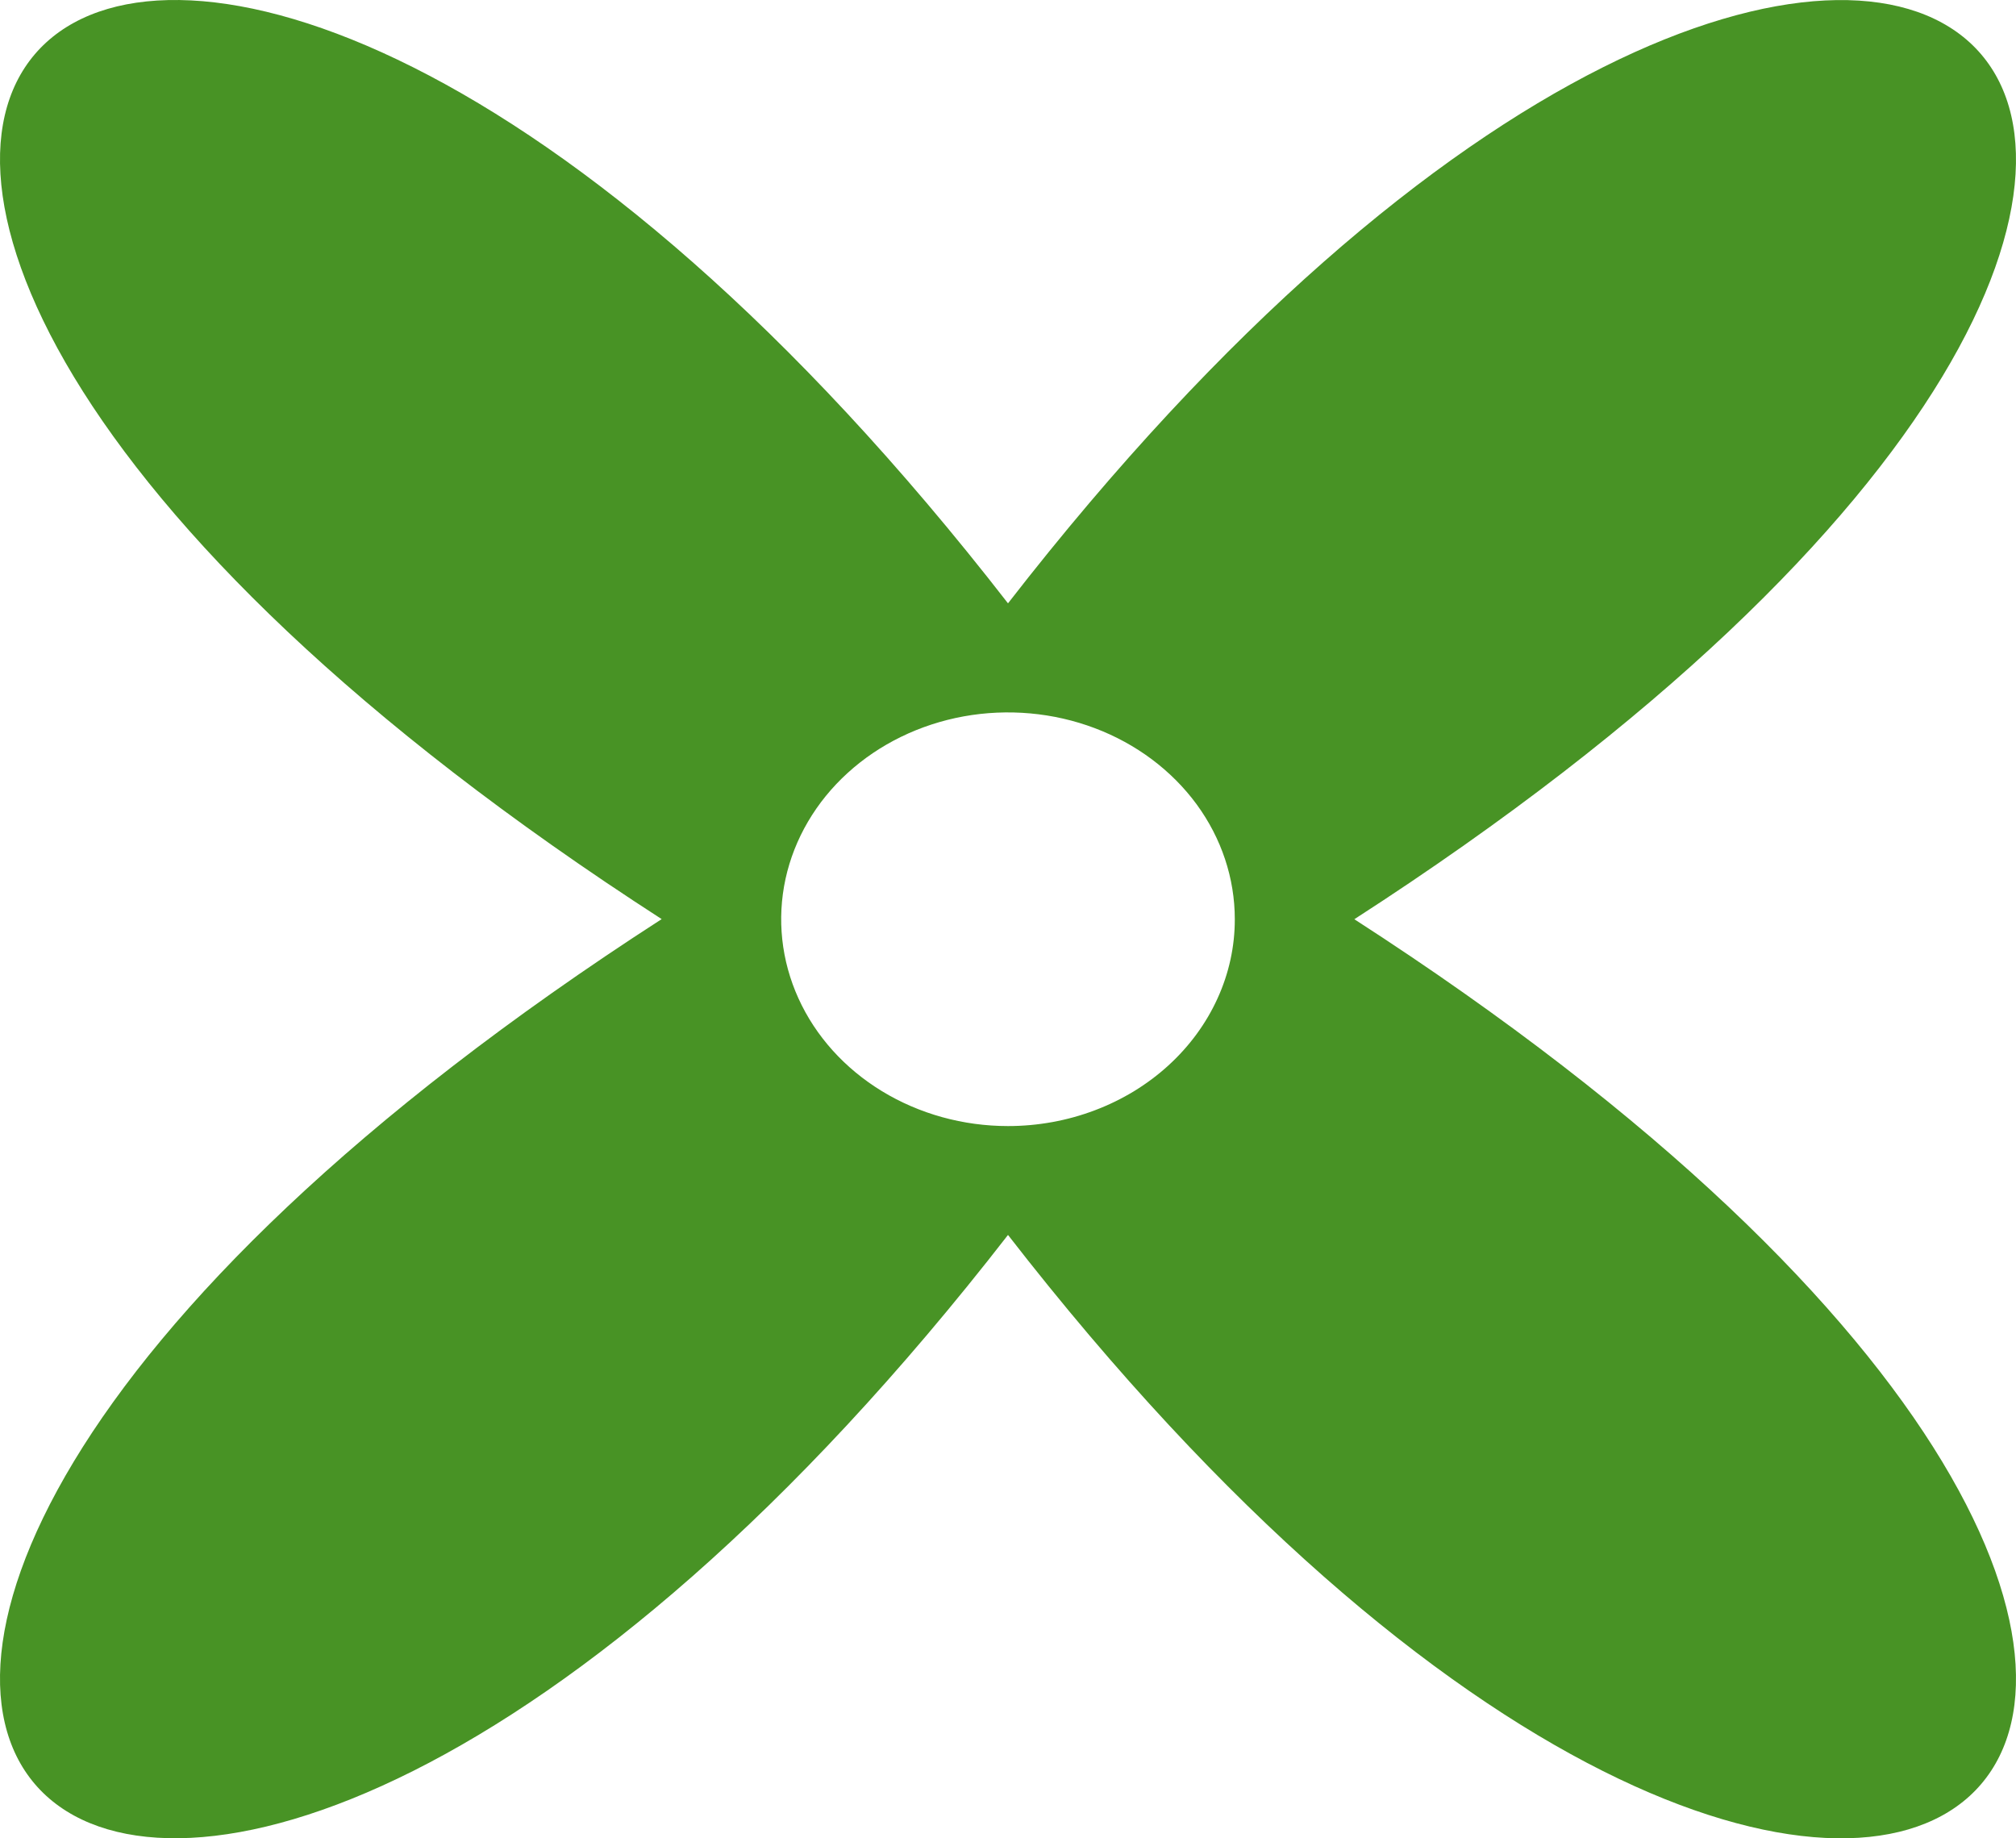 <svg width="34" height="31" viewBox="0 0 34 31" fill="none" xmlns="http://www.w3.org/2000/svg">
<path d="M22.841 15.501C43.606 2.104 31.694 -8.757 17 10.174C2.306 -8.758 -9.606 2.102 11.159 15.499C-9.606 28.896 2.306 39.757 17 20.825C31.694 39.758 43.606 28.898 22.841 15.501ZM17 18.989C16.243 18.989 15.504 18.784 14.875 18.401C14.246 18.018 13.755 17.473 13.466 16.836C13.176 16.198 13.101 15.497 13.248 14.82C13.396 14.144 13.76 13.522 14.295 13.035C14.83 12.547 15.512 12.215 16.254 12.08C16.996 11.946 17.765 12.015 18.464 12.279C19.163 12.543 19.76 12.99 20.181 13.563C20.601 14.137 20.825 14.811 20.825 15.501C20.826 15.959 20.727 16.413 20.534 16.836C20.342 17.259 20.06 17.643 19.705 17.967C19.35 18.291 18.928 18.548 18.464 18.723C18 18.899 17.502 18.989 17 18.989Z" fill="#489325"/>
</svg>
